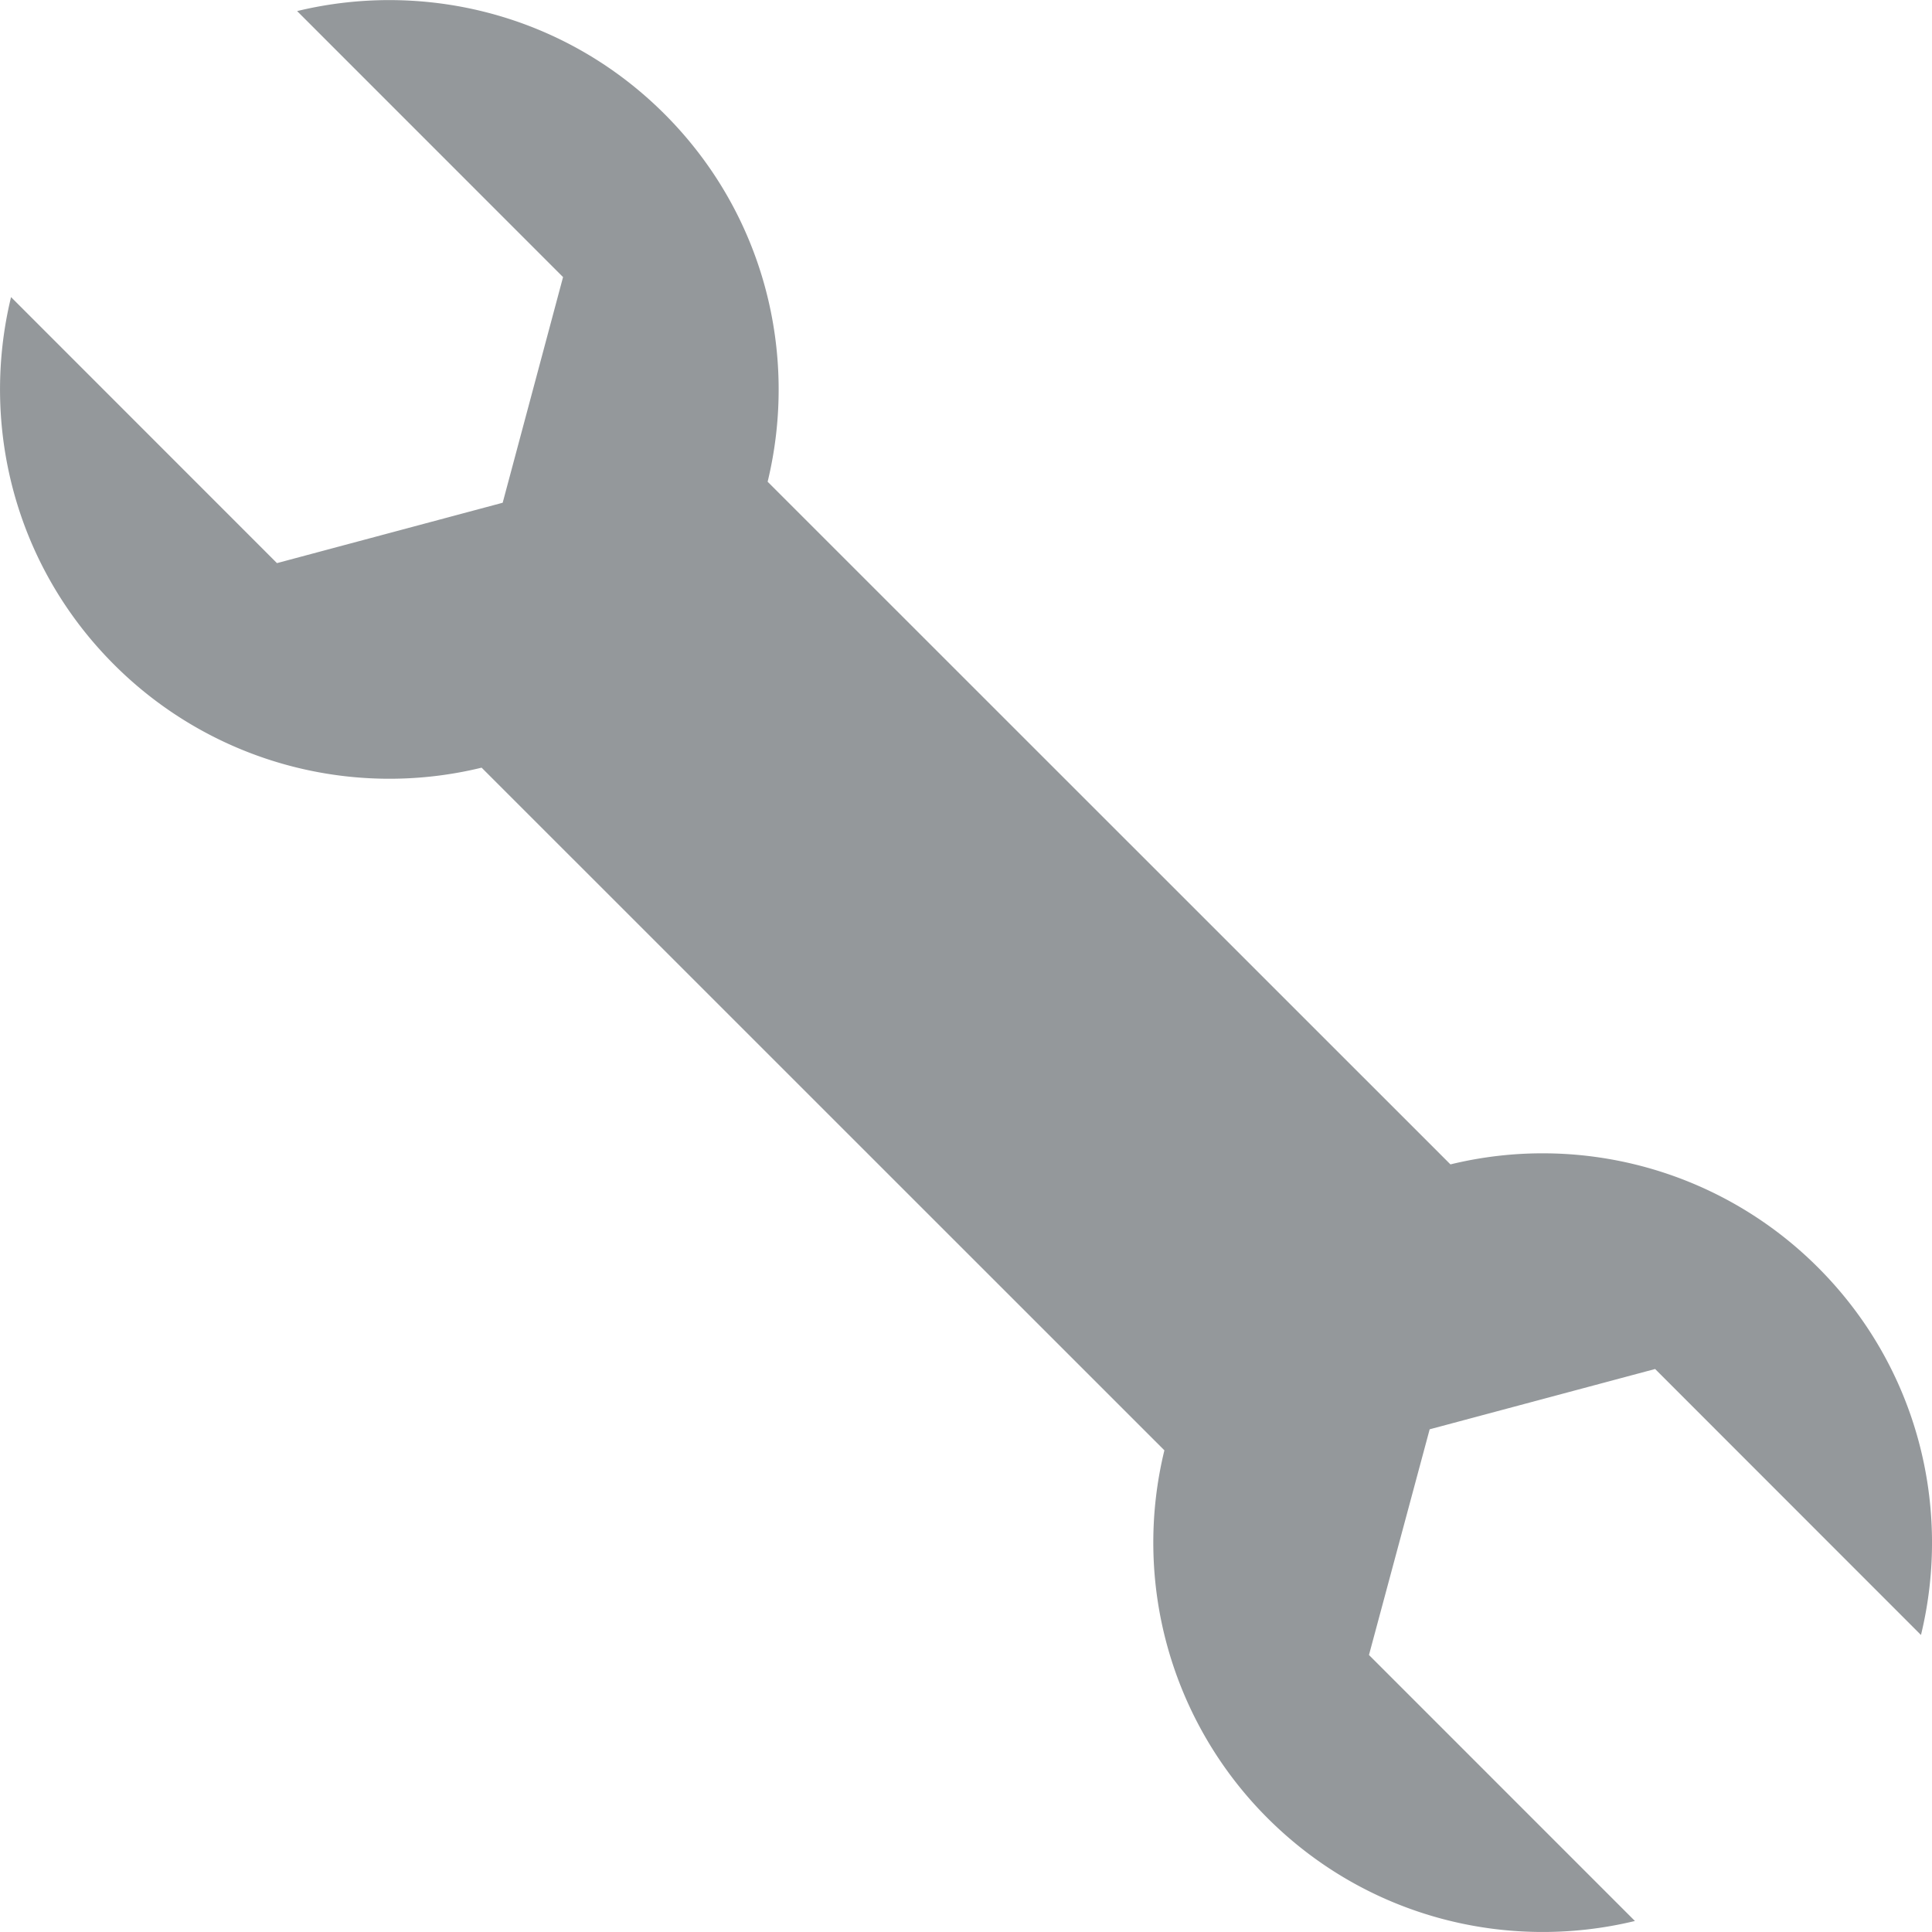 <svg xmlns="http://www.w3.org/2000/svg" viewBox="0 0 64 64"><path fill="#94989b" d="M47.35 47.35l7.478-2 8.807 8.811c1.027-4.229-.109-8.875-3.413-12.176a12.892 12.892 0 0 0-12.174-3.413L25.429 15.958c1.026-4.231-.112-8.877-3.413-12.178C18.714.477 14.068-.656 9.842.367l8.81 8.812-2 7.475-7.477 2L.366 9.842c-1.026 4.229.11 8.875 3.414 12.175a12.89 12.89 0 0 0 12.174 3.413l22.618 22.614a12.898 12.898 0 0 0 3.413 12.179c3.302 3.303 7.948 4.436 12.174 3.412l-8.81-8.811 2.01-7.474"/></svg>